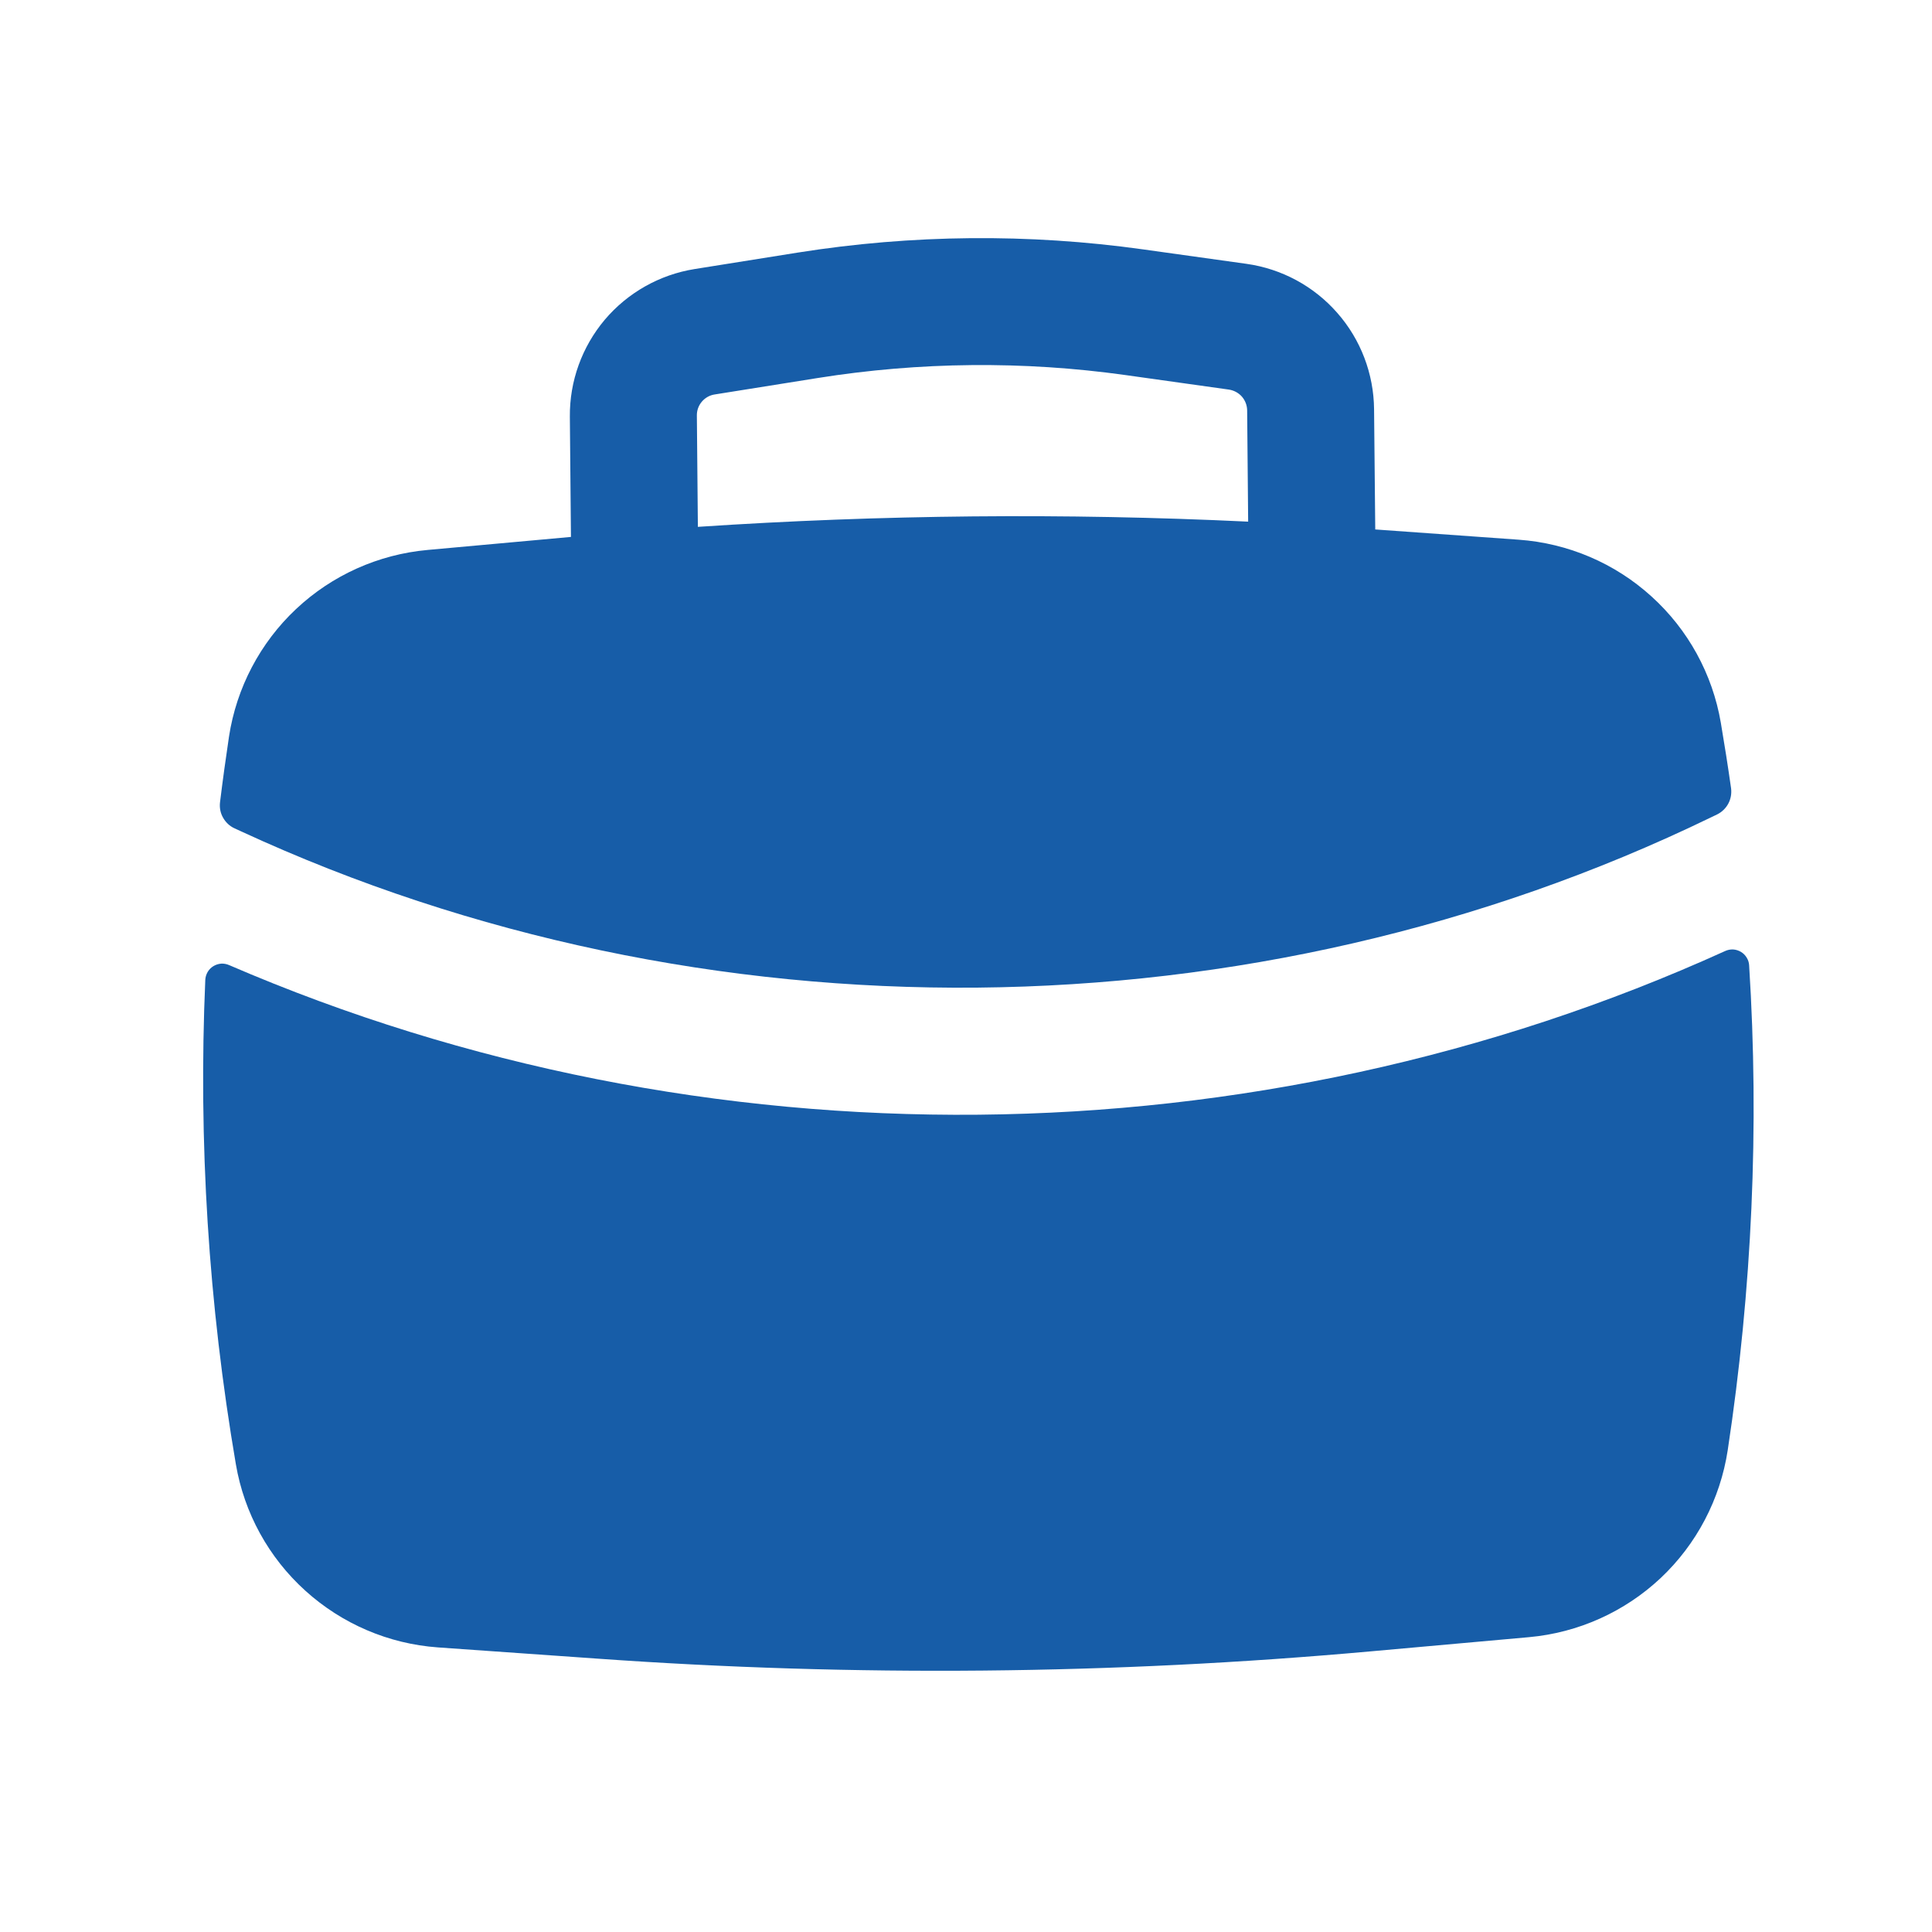 <svg width="23" height="23" viewBox="0 0 23 23" fill="none" xmlns="http://www.w3.org/2000/svg">
<g id="basil:bag-solid">
<g id="Group 4">
<path id="Vector" fill-rule="evenodd" clip-rule="evenodd" d="M6.784 4.961L6.797 6.392L5.091 6.547C4.505 6.6 3.954 6.847 3.525 7.25C3.096 7.653 2.815 8.189 2.726 8.77C2.687 9.031 2.651 9.292 2.619 9.553C2.612 9.616 2.624 9.68 2.656 9.735C2.687 9.79 2.734 9.835 2.792 9.861L2.87 9.897C8.366 12.436 14.918 12.374 20.364 9.733L20.441 9.696C20.498 9.668 20.545 9.623 20.575 9.567C20.605 9.511 20.616 9.447 20.608 9.384C20.571 9.123 20.53 8.863 20.486 8.604C20.387 8.024 20.096 7.494 19.659 7.099C19.223 6.704 18.667 6.467 18.08 6.425L16.372 6.303L16.358 4.872C16.354 4.449 16.199 4.042 15.92 3.725C15.642 3.407 15.258 3.2 14.84 3.141L13.609 2.969C12.244 2.778 10.858 2.791 9.497 3.007L8.269 3.203C7.852 3.27 7.473 3.484 7.2 3.806C6.928 4.129 6.78 4.538 6.784 4.961ZM13.398 4.465C12.182 4.295 10.948 4.307 9.736 4.5L8.508 4.696C8.448 4.705 8.394 4.736 8.355 4.782C8.316 4.828 8.295 4.886 8.296 4.947L8.308 6.272C10.489 6.127 12.676 6.106 14.859 6.21L14.847 4.885C14.846 4.825 14.824 4.767 14.784 4.721C14.744 4.676 14.689 4.647 14.63 4.638L13.398 4.465Z" fill="#175DA8"/>
<path id="Vector_2" d="M20.823 11.491C20.821 11.458 20.811 11.427 20.793 11.399C20.776 11.371 20.753 11.348 20.724 11.331C20.696 11.315 20.665 11.305 20.632 11.303C20.599 11.302 20.567 11.308 20.537 11.322C14.946 13.861 8.365 13.923 2.727 11.489C2.697 11.476 2.664 11.47 2.632 11.472C2.599 11.475 2.568 11.485 2.54 11.502C2.512 11.519 2.489 11.543 2.472 11.571C2.456 11.599 2.446 11.63 2.444 11.663C2.36 13.593 2.482 15.527 2.808 17.432C2.907 18.012 3.198 18.542 3.635 18.937C4.071 19.332 4.627 19.57 5.214 19.612L7.102 19.745C10.171 19.964 13.252 19.935 16.318 19.659L18.203 19.49C18.789 19.437 19.341 19.189 19.77 18.786C20.198 18.383 20.479 17.847 20.568 17.265C20.858 15.352 20.945 13.416 20.823 11.492" fill="#175DA8"/>
</g>
</g>
</svg>
